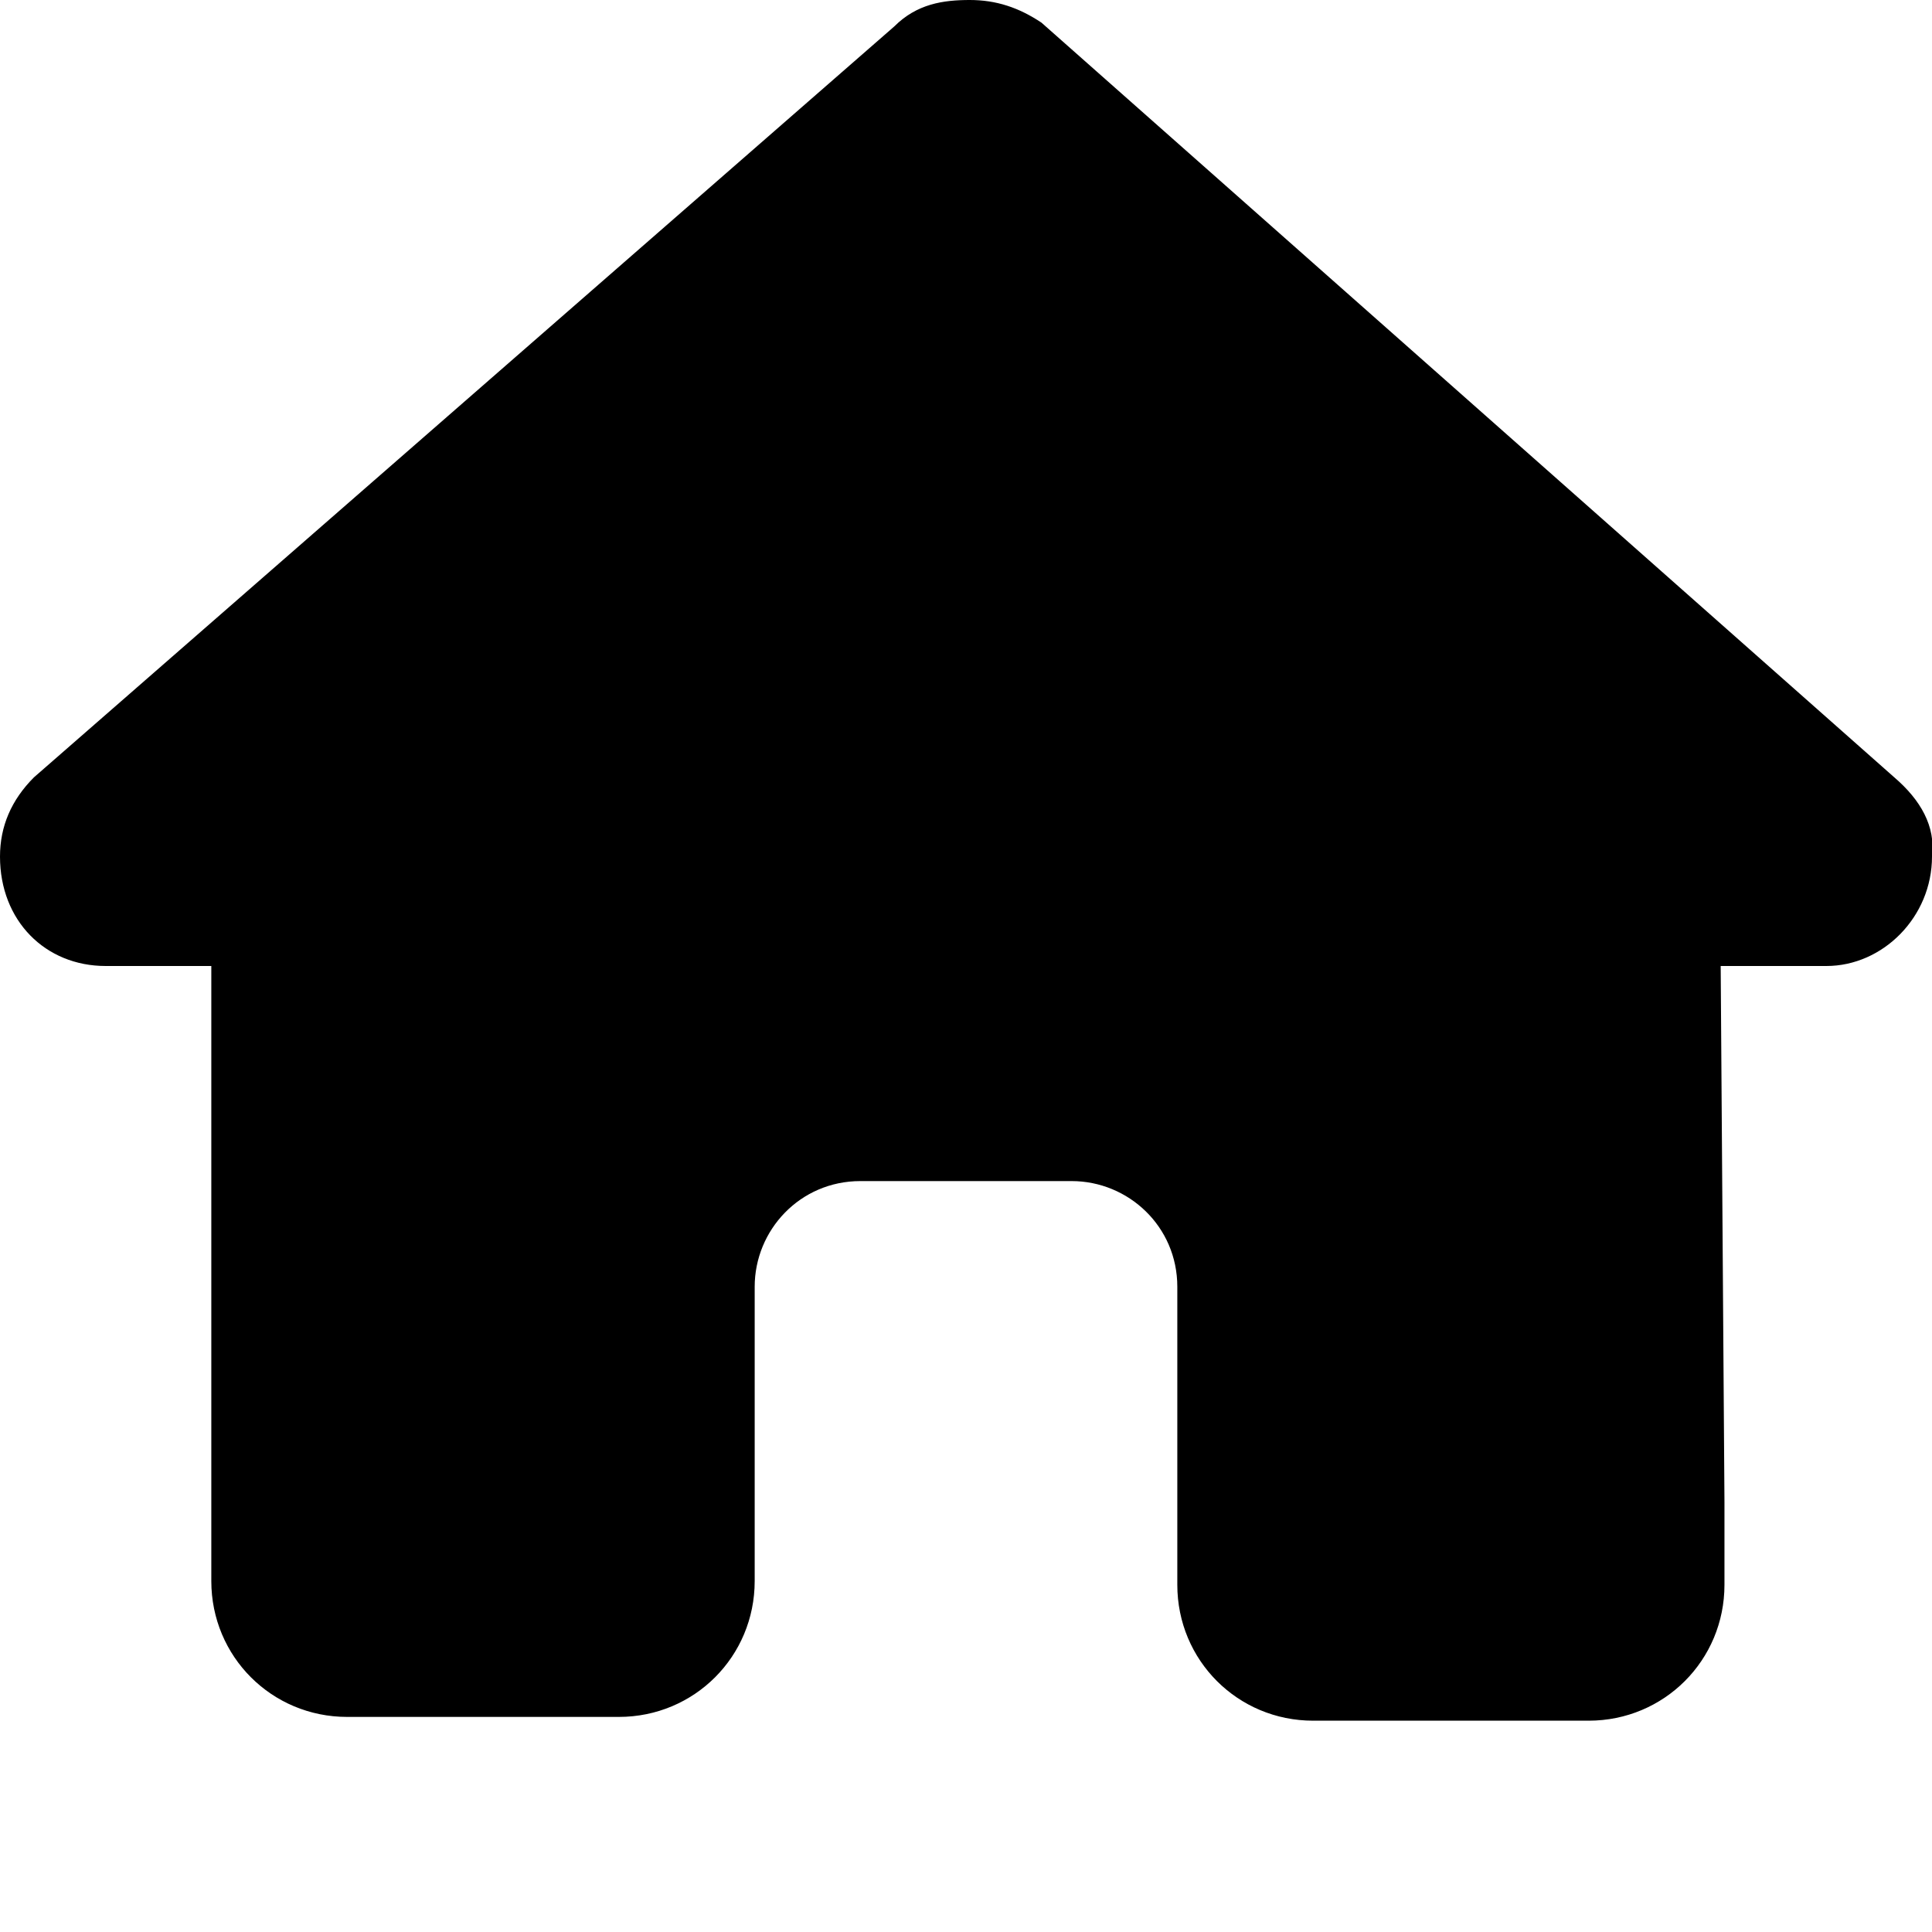 <svg xmlns="http://www.w3.org/2000/svg" viewBox="0 0 512 512" fill="currentColor"><path d="M512 227c0 16-13 29-28 29h-28l1 142c0 2 0 5 0 7V420c0 20-16 36-36 36H405c-1 0-2 0-3 0-1 0-2 0-4 0H370 348c-20 0-36-16-36-36V398 341c0-16-13-28-28-28H228c-16 0-28 13-28 28v57 21c0 20-16 36-36 36H142 114c-1 0-3 0-4 0-1 0-2 0-3 0H92c-20 0-36-16-36-36V320c0-1 0-2 0-2V256H28c-16 0-28-12-28-29 0-8 3-15 9-21L237 7c6-6 13-7 20-7s13 2 19 6L502 206c7 6 11 13 10 21z"/></svg>